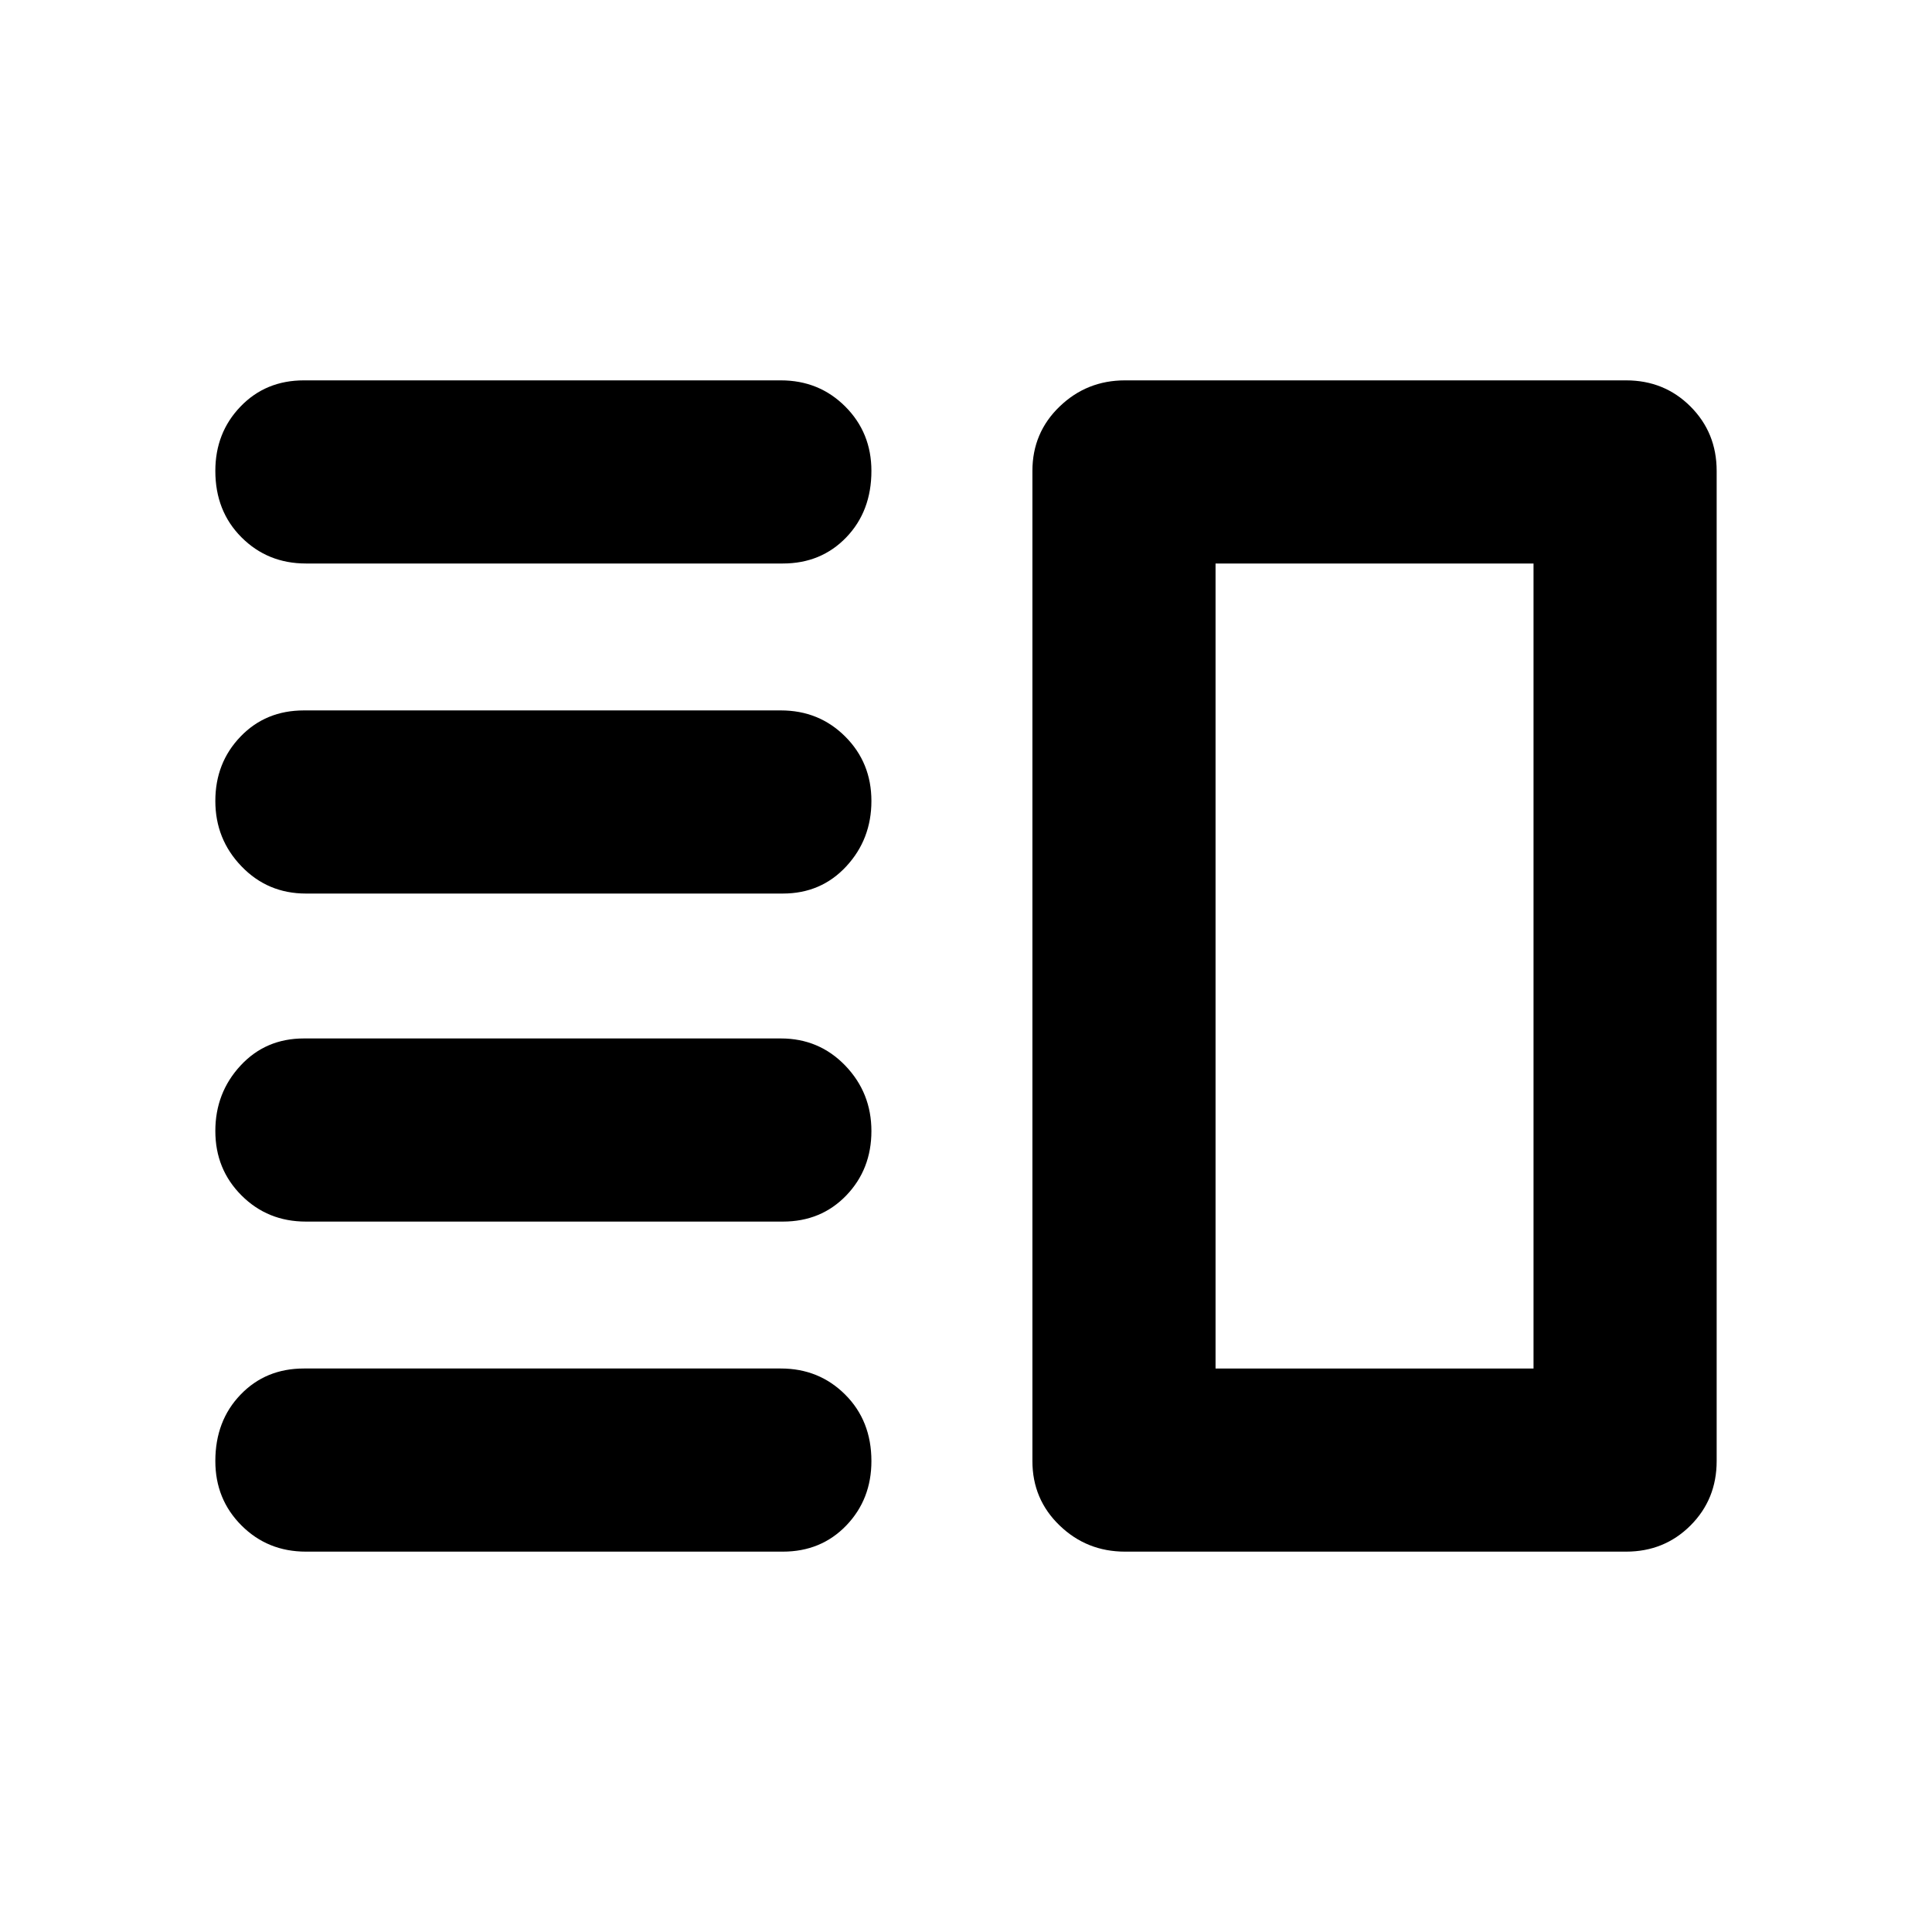 <svg xmlns="http://www.w3.org/2000/svg" height="24" width="24"><path d="M3.8 15.175q-.475 0-.8-.325-.325-.325-.325-.8 0-.475.313-.813.312-.337.787-.337H9.7q.475 0 .8.337.325.338.325.813 0 .475-.312.8-.313.325-.788.325Zm0 4.1q-.475 0-.8-.325-.325-.325-.325-.8 0-.5.313-.825Q3.3 17 3.775 17H9.7q.475 0 .8.325.325.325.325.825 0 .475-.312.8-.313.325-.788.325Zm0-8.175q-.475 0-.8-.338-.325-.337-.325-.812 0-.475.313-.8.312-.325.787-.325H9.7q.475 0 .8.325.325.325.325.8 0 .475-.312.812-.313.338-.788.338Zm0-4.1q-.475 0-.8-.325-.325-.325-.325-.825 0-.475.313-.8.312-.325.787-.325H9.7q.475 0 .8.325.325.325.325.8 0 .5-.312.825Q10.2 7 9.725 7Zm11.3 0v10Zm-1.125 12.275q-.475 0-.812-.325-.338-.325-.338-.8V5.85q0-.475.338-.8.337-.325.812-.325H20.2q.475 0 .8.325.325.325.325.8v12.3q0 .475-.325.8-.325.325-.8.325ZM15.1 7v10h3.95V7Z"/></svg>